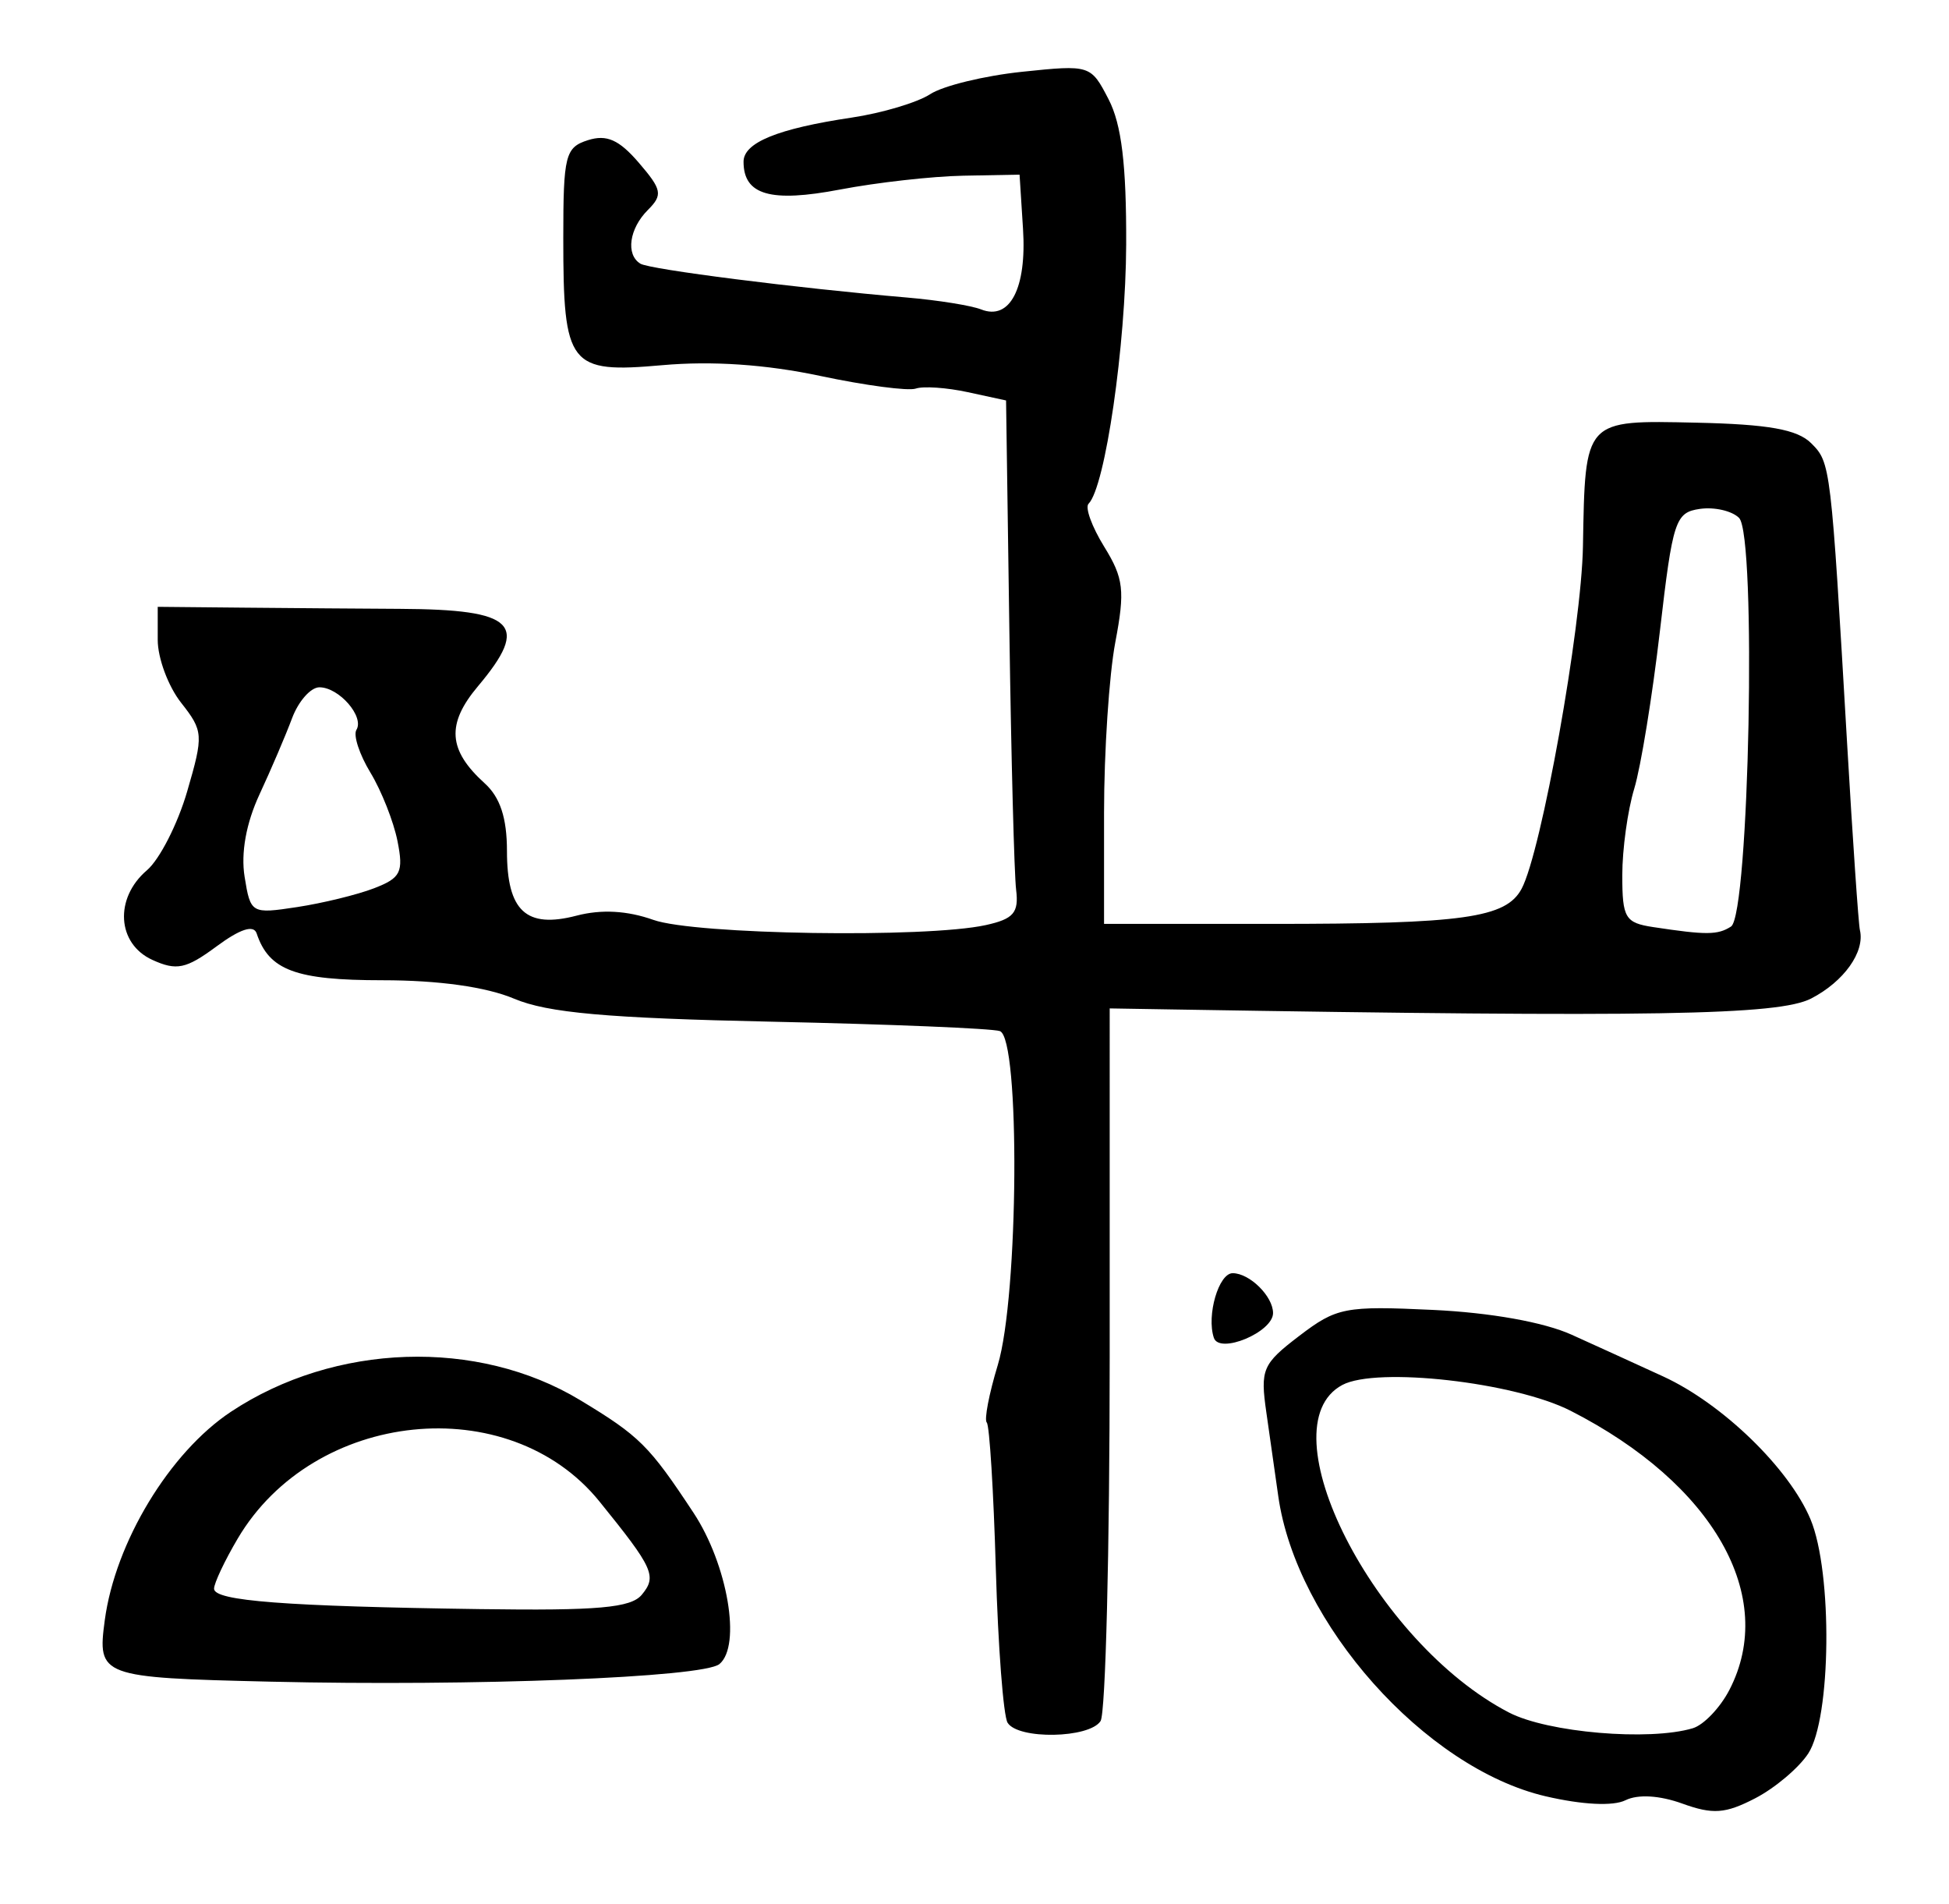 <?xml version="1.0" encoding="UTF-8" standalone="no"?>
<!-- Created with Inkscape (http://www.inkscape.org/) -->

<svg
   version="1.1"
   id="svg184"
   width="230.667"
   height="225.333"
   viewBox="0 0 230.667 225.333"
   xmlns="http://www.w3.org/2000/svg"
   xmlns:svg="http://www.w3.org/2000/svg">
  <defs
     id="defs188" />
  <g
     id="g190">
    <path
       style="fill:#000000;stroke-width:1.333"
       d="m 182.937,212.571 c -14.28,-3.326 -29.542,-20.466 -31.657,-35.554 -0.335,-2.393 -0.967,-6.827 -1.403,-9.854 -0.738,-5.124 -0.469,-5.751 3.908,-9.089 4.402,-3.357 5.406,-3.552 15.791,-3.063 6.817,0.321 13.145,1.451 16.424,2.933 2.933,1.326 7.81,3.549 10.836,4.94 7.026,3.23 14.927,10.892 17.445,16.917 2.623,6.278 2.452,23.549 -0.275,27.71 -1.117,1.705 -3.946,4.09 -6.285,5.3 -3.527,1.824 -4.997,1.93 -8.61,0.624 -2.699,-0.976 -5.262,-1.127 -6.734,-0.397 -1.458,0.723 -5.107,0.542 -9.44,-0.467 z m 17.411,-8.056 c 1.291,-0.387 3.241,-2.431 4.333,-4.543 5.71,-11.042 -1.892,-24.4 -18.794,-33.022 -6.637,-3.386 -22.958,-5.231 -27.023,-3.055 -9.228,4.939 3.796,30.516 19.74,38.768 4.582,2.371 16.596,3.395 21.743,1.853 z m -81.098,-0.649 c -0.499,-0.807 -1.126,-8.999 -1.393,-18.203 -0.267,-9.204 -0.749,-16.999 -1.071,-17.32 -0.322,-0.322 0.263,-3.38 1.3,-6.797 2.477,-8.16 2.668,-38.705 0.247,-39.53 -0.917,-0.313 -13.067,-0.813 -27,-1.111 C 71.823,120.485 64.813,119.859 60.837,118.18 57.543,116.789 51.906,116 45.266,116 34.997,116 31.829,114.822 30.376,110.461 c -0.351,-1.054 -1.948,-0.538 -4.755,1.538 -3.604,2.665 -4.721,2.899 -7.59,1.592 -4.192,-1.91 -4.518,-7.298 -0.643,-10.603 1.497,-1.276 3.639,-5.471 4.762,-9.322 1.952,-6.698 1.921,-7.155 -0.721,-10.513 -1.519,-1.931 -2.762,-5.273 -2.762,-7.426 V 71.811 L 29,71.91 c 5.683,0.054 13.933,0.117 18.333,0.14 13.672,0.071 15.421,1.805 9.236,9.157 -3.763,4.473 -3.549,7.557 0.798,11.491 1.829,1.656 2.633,4.1 2.633,8.013 0,7.101 2.268,9.204 8.242,7.644 2.934,-0.766 5.996,-0.596 9.091,0.504 4.912,1.746 32.24,2.173 39.333,0.615 3.294,-0.724 3.928,-1.461 3.594,-4.176 -0.223,-1.813 -0.583,-15.585 -0.799,-30.603 l -0.392,-27.306 -4.535,-0.982 c -2.494,-0.54 -5.262,-0.73 -6.151,-0.422 -0.889,0.308 -5.989,-0.369 -11.333,-1.503 -6.384,-1.356 -12.787,-1.79 -18.668,-1.267 -11.049,0.982 -11.716,0.126 -11.716,-15.036 0,-9.804 0.236,-10.739 2.922,-11.592 2.209,-0.701 3.675,-0.052 6.01,2.662 2.751,3.199 2.869,3.809 1.078,5.599 -2.209,2.209 -2.638,5.273 -0.89,6.354 1.103,0.682 18.514,2.893 31.547,4.007 3.667,0.313 7.621,0.947 8.786,1.408 3.401,1.346 5.405,-2.499 4.958,-9.513 L 120.667,20.667 114,20.792 c -3.667,0.069 -10.222,0.805 -14.568,1.635 -8.236,1.574 -11.432,0.654 -11.432,-3.29 0,-2.264 4.049,-3.916 12.788,-5.219 3.6,-0.537 7.786,-1.786 9.303,-2.775 1.517,-0.99 6.411,-2.181 10.874,-2.648 8.051,-0.841 8.133,-0.815 10.241,3.262 1.533,2.965 2.113,7.752 2.079,17.177 -0.043,11.91 -2.48,28.704 -4.452,30.676 -0.44,0.44 0.392,2.727 1.849,5.084 2.308,3.735 2.477,5.186 1.316,11.311 -0.733,3.864 -1.332,12.944 -1.332,20.177 V 109.333 H 150.5 c 22.734,0 27.736,-0.703 29.585,-4.159 2.34,-4.372 7.089,-30.877 7.259,-40.508 0.266,-15.117 0.104,-14.941 13.432,-14.647 8.529,0.188 11.95,0.801 13.583,2.434 2.302,2.302 2.327,2.51 4.254,35.61 0.664,11.401 1.343,21.301 1.509,22 0.613,2.58 -1.889,6.093 -5.766,8.098 -3.841,1.986 -18.634,2.239 -75.689,1.294 l -7.333,-0.121 -8.2e-4,41.333 c -4.5e-4,22.733 -0.486,42.083 -1.079,43 -1.33,2.057 -9.761,2.209 -11.004,0.199 z m 85.617,-94.219 c 2.159,-1.379 3.044,-46.265 0.953,-48.358 -0.832,-0.833 -2.915,-1.313 -4.629,-1.068 -2.917,0.418 -3.22,1.344 -4.738,14.446 -0.892,7.7 -2.259,16.096 -3.037,18.658 C 192.637,95.886 192,100.496 192,103.569 c 0,5.071 0.338,5.638 3.667,6.142 6.293,0.953 7.62,0.944 9.201,-0.065 z M 44.273,105.115 c 3.164,-1.218 3.504,-1.903 2.771,-5.585 -0.459,-2.308 -1.901,-5.954 -3.204,-8.102 -1.303,-2.148 -2.048,-4.424 -1.657,-5.058 0.964,-1.56 -2.06,-5.036 -4.38,-5.036 -1.028,0 -2.486,1.65 -3.239,3.667 -0.753,2.017 -2.485,6.067 -3.848,9 -1.585,3.411 -2.222,6.928 -1.766,9.756 0.701,4.352 0.801,4.409 6.215,3.585 3.026,-0.461 7.125,-1.462 9.108,-2.226 z M 32,199.004 c -20.135,-0.474 -20.494,-0.607 -19.601,-7.265 1.238,-9.229 7.674,-19.861 14.936,-24.676 12.283,-8.143 29.187,-8.706 41.32,-1.378 7.046,4.256 8.168,5.371 13.422,13.333 4.041,6.123 5.688,15.749 3.065,17.907 C 83.215,198.509 56.082,199.571 32,199.004 Z m 43.952,-10.279 c 1.822,-2.196 1.395,-3.138 -5.009,-11.048 -10.725,-13.246 -33.802,-10.87 -42.816,4.408 -1.536,2.603 -2.793,5.268 -2.793,5.921 0,1.443 8.416,2.088 31.503,2.413 13.921,0.196 17.833,-0.151 19.115,-1.695 z m 67.709,-30.41 c -0.884,-2.651 0.572,-7.648 2.228,-7.648 2.007,0 4.778,2.737 4.778,4.719 0,2.255 -6.346,4.908 -7.006,2.929 z"
       id="path808" />
  </g>
</svg>

